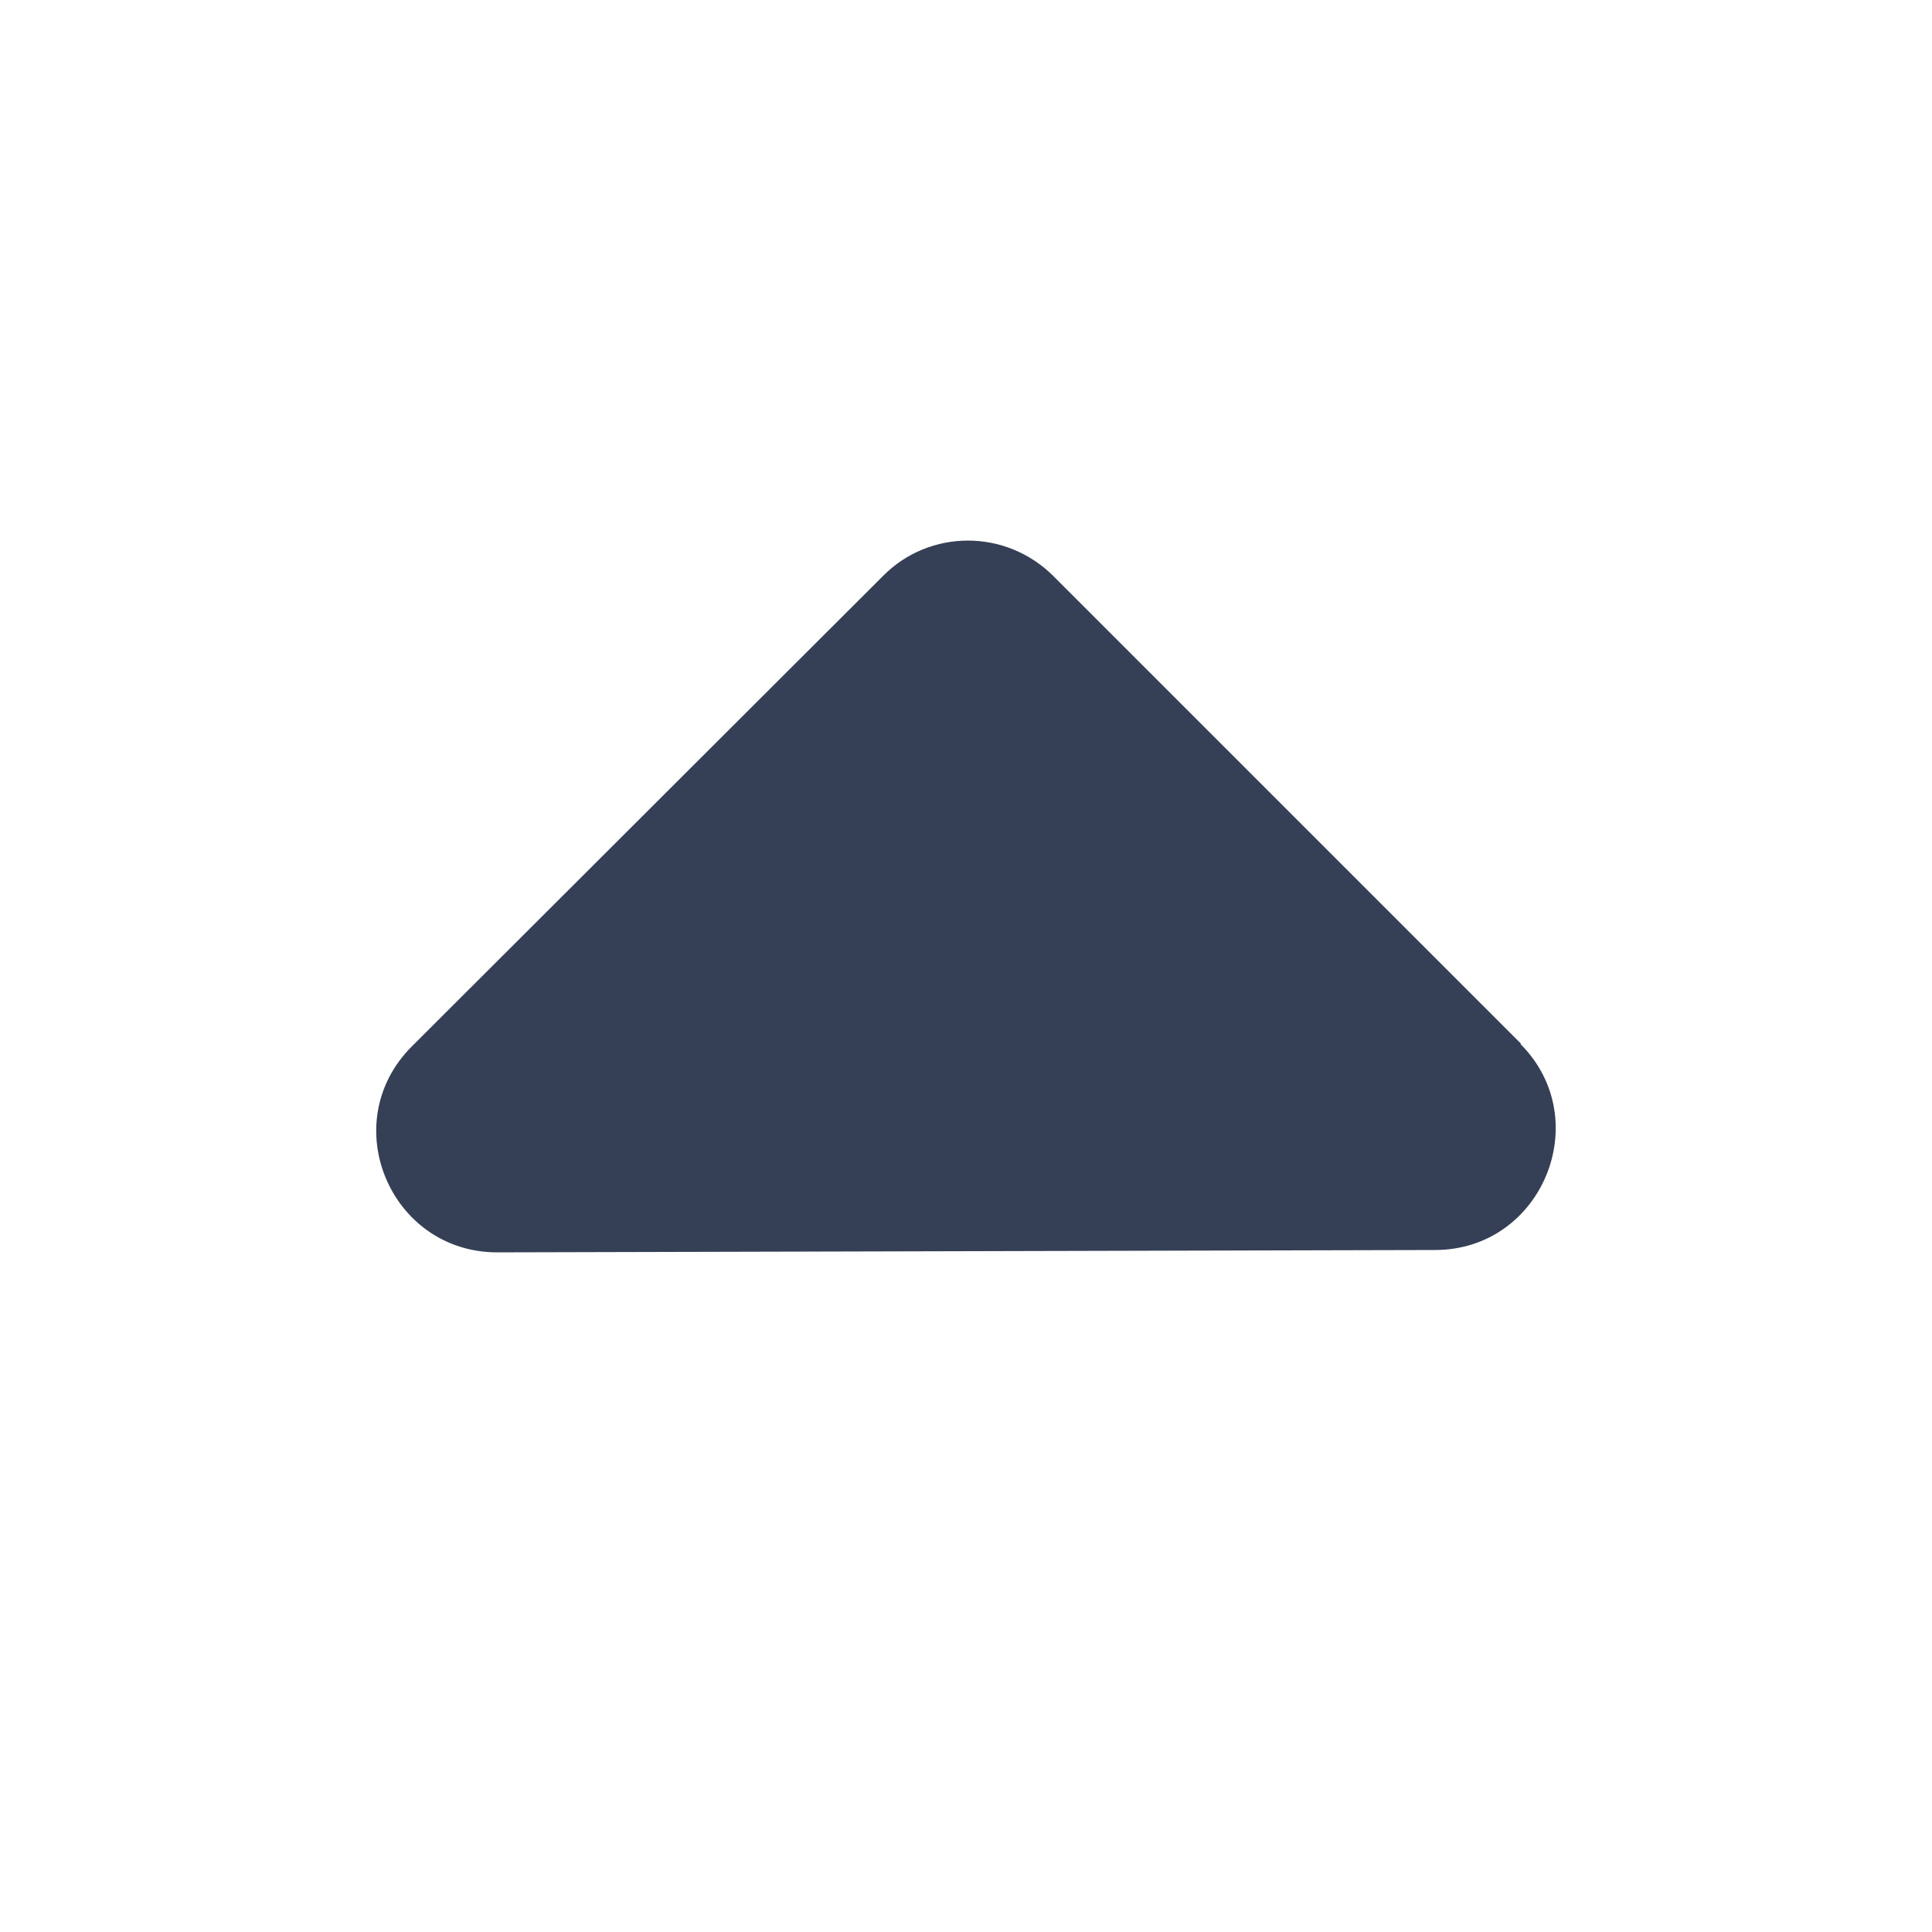 <svg width="18" height="18" viewBox="0 0 18 18" fill="none" xmlns="http://www.w3.org/2000/svg">
<path fill-rule="evenodd" clip-rule="evenodd" d="M14.173 9.726L9.815 5.368C9.373 4.926 8.66 4.926 8.225 5.368L3.838 9.748C3.125 10.46 3.635 11.668 4.633 11.668L13.37 11.646C14.368 11.646 14.87 10.431 14.165 9.726H14.173Z" fill="#354056"/>
</svg>
